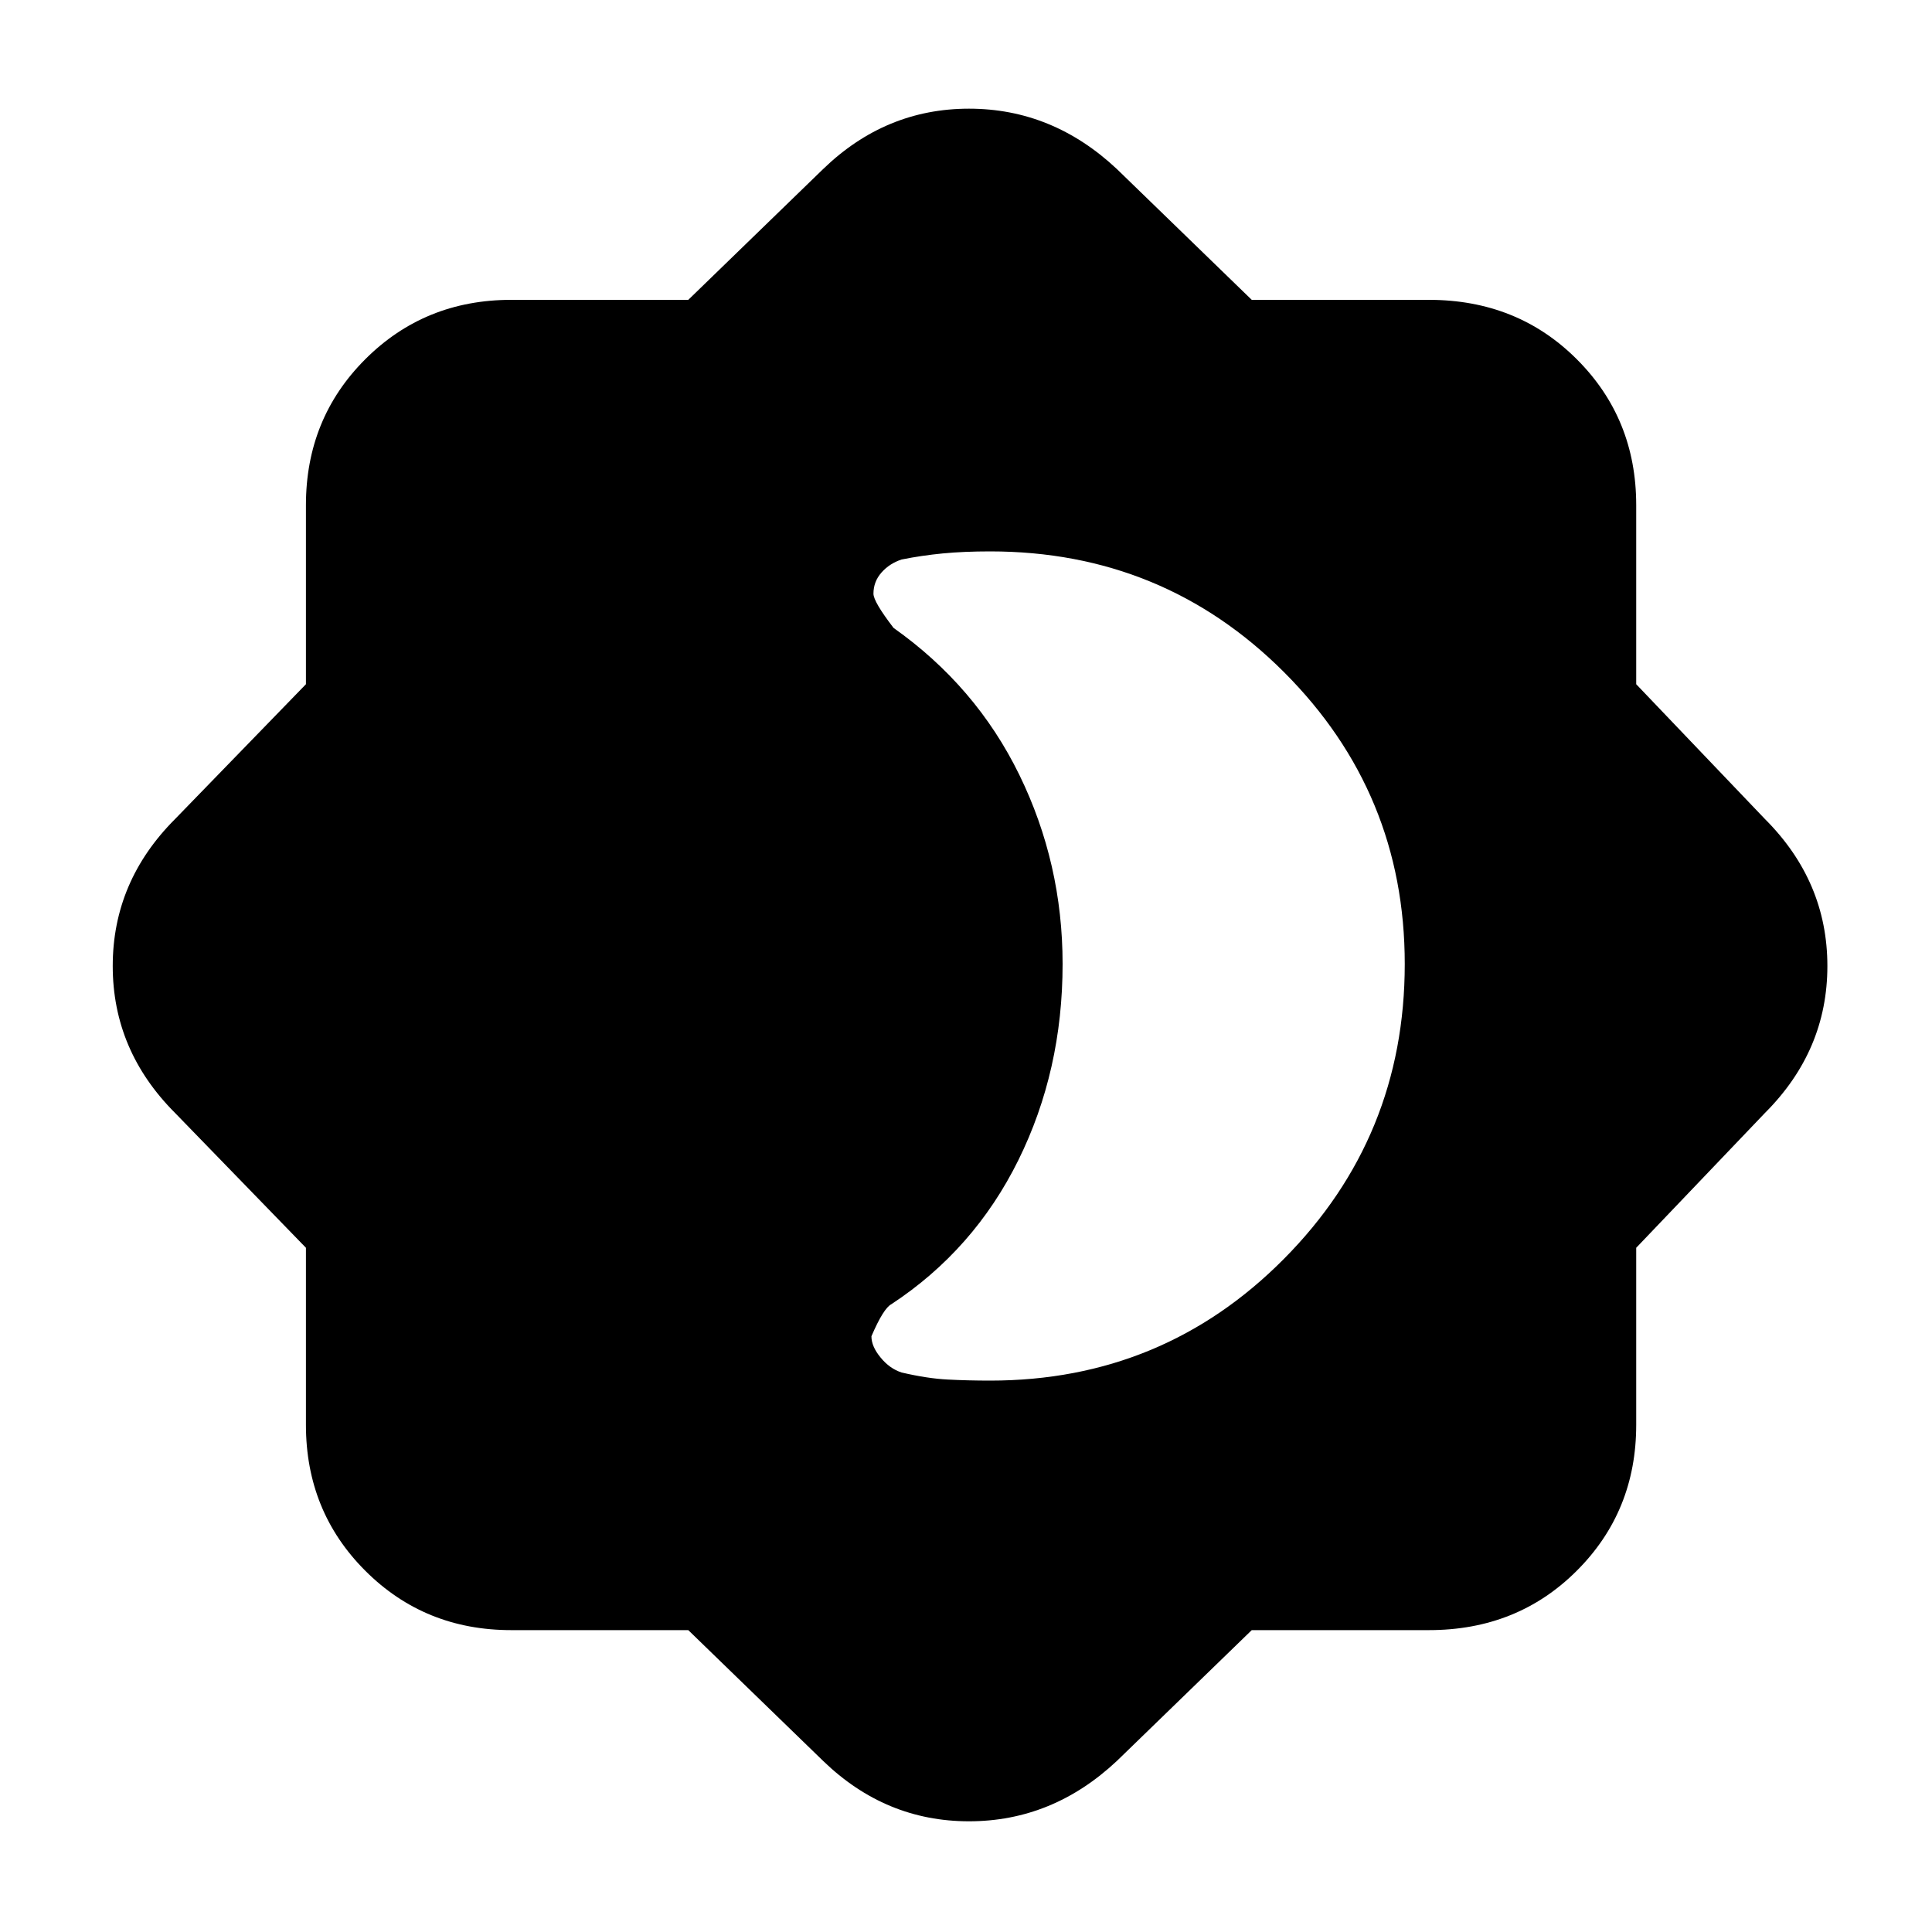<svg xmlns="http://www.w3.org/2000/svg" height="20" width="20"><path d="M7.125 16.875H5.292q-.896 0-1.511-.615-.614-.614-.614-1.51v-1.833l-1.355-1.396q-.645-.646-.645-1.521 0-.875.645-1.521l1.355-1.396V5.229q0-.896.614-1.51.615-.615 1.511-.615h1.833L8.521 1.75q.646-.625 1.51-.625.865 0 1.531.625l1.396 1.354h1.834q.916 0 1.531.615.615.614.615 1.51v1.854l1.333 1.396q.646.646.646 1.521 0 .875-.646 1.521l-1.333 1.396v1.833q0 .896-.615 1.51-.615.615-1.531.615h-1.834l-1.396 1.354q-.666.625-1.531.625-.864 0-1.51-.625Zm3.125-2.583q1.792 0 3.042-1.261 1.25-1.26 1.25-3.052 0-1.771-1.25-3.021t-3.042-1.25q-.271 0-.49.021-.218.021-.427.063-.125.041-.208.135-.083.094-.083.219 0 .083.208.354.854.604 1.302 1.521.448.917.448 1.958 0 1.104-.458 2.031-.459.928-1.313 1.49-.083.042-.208.333 0 .105.094.219.093.115.218.156.271.063.479.073.209.011.438.011Z"/></svg>